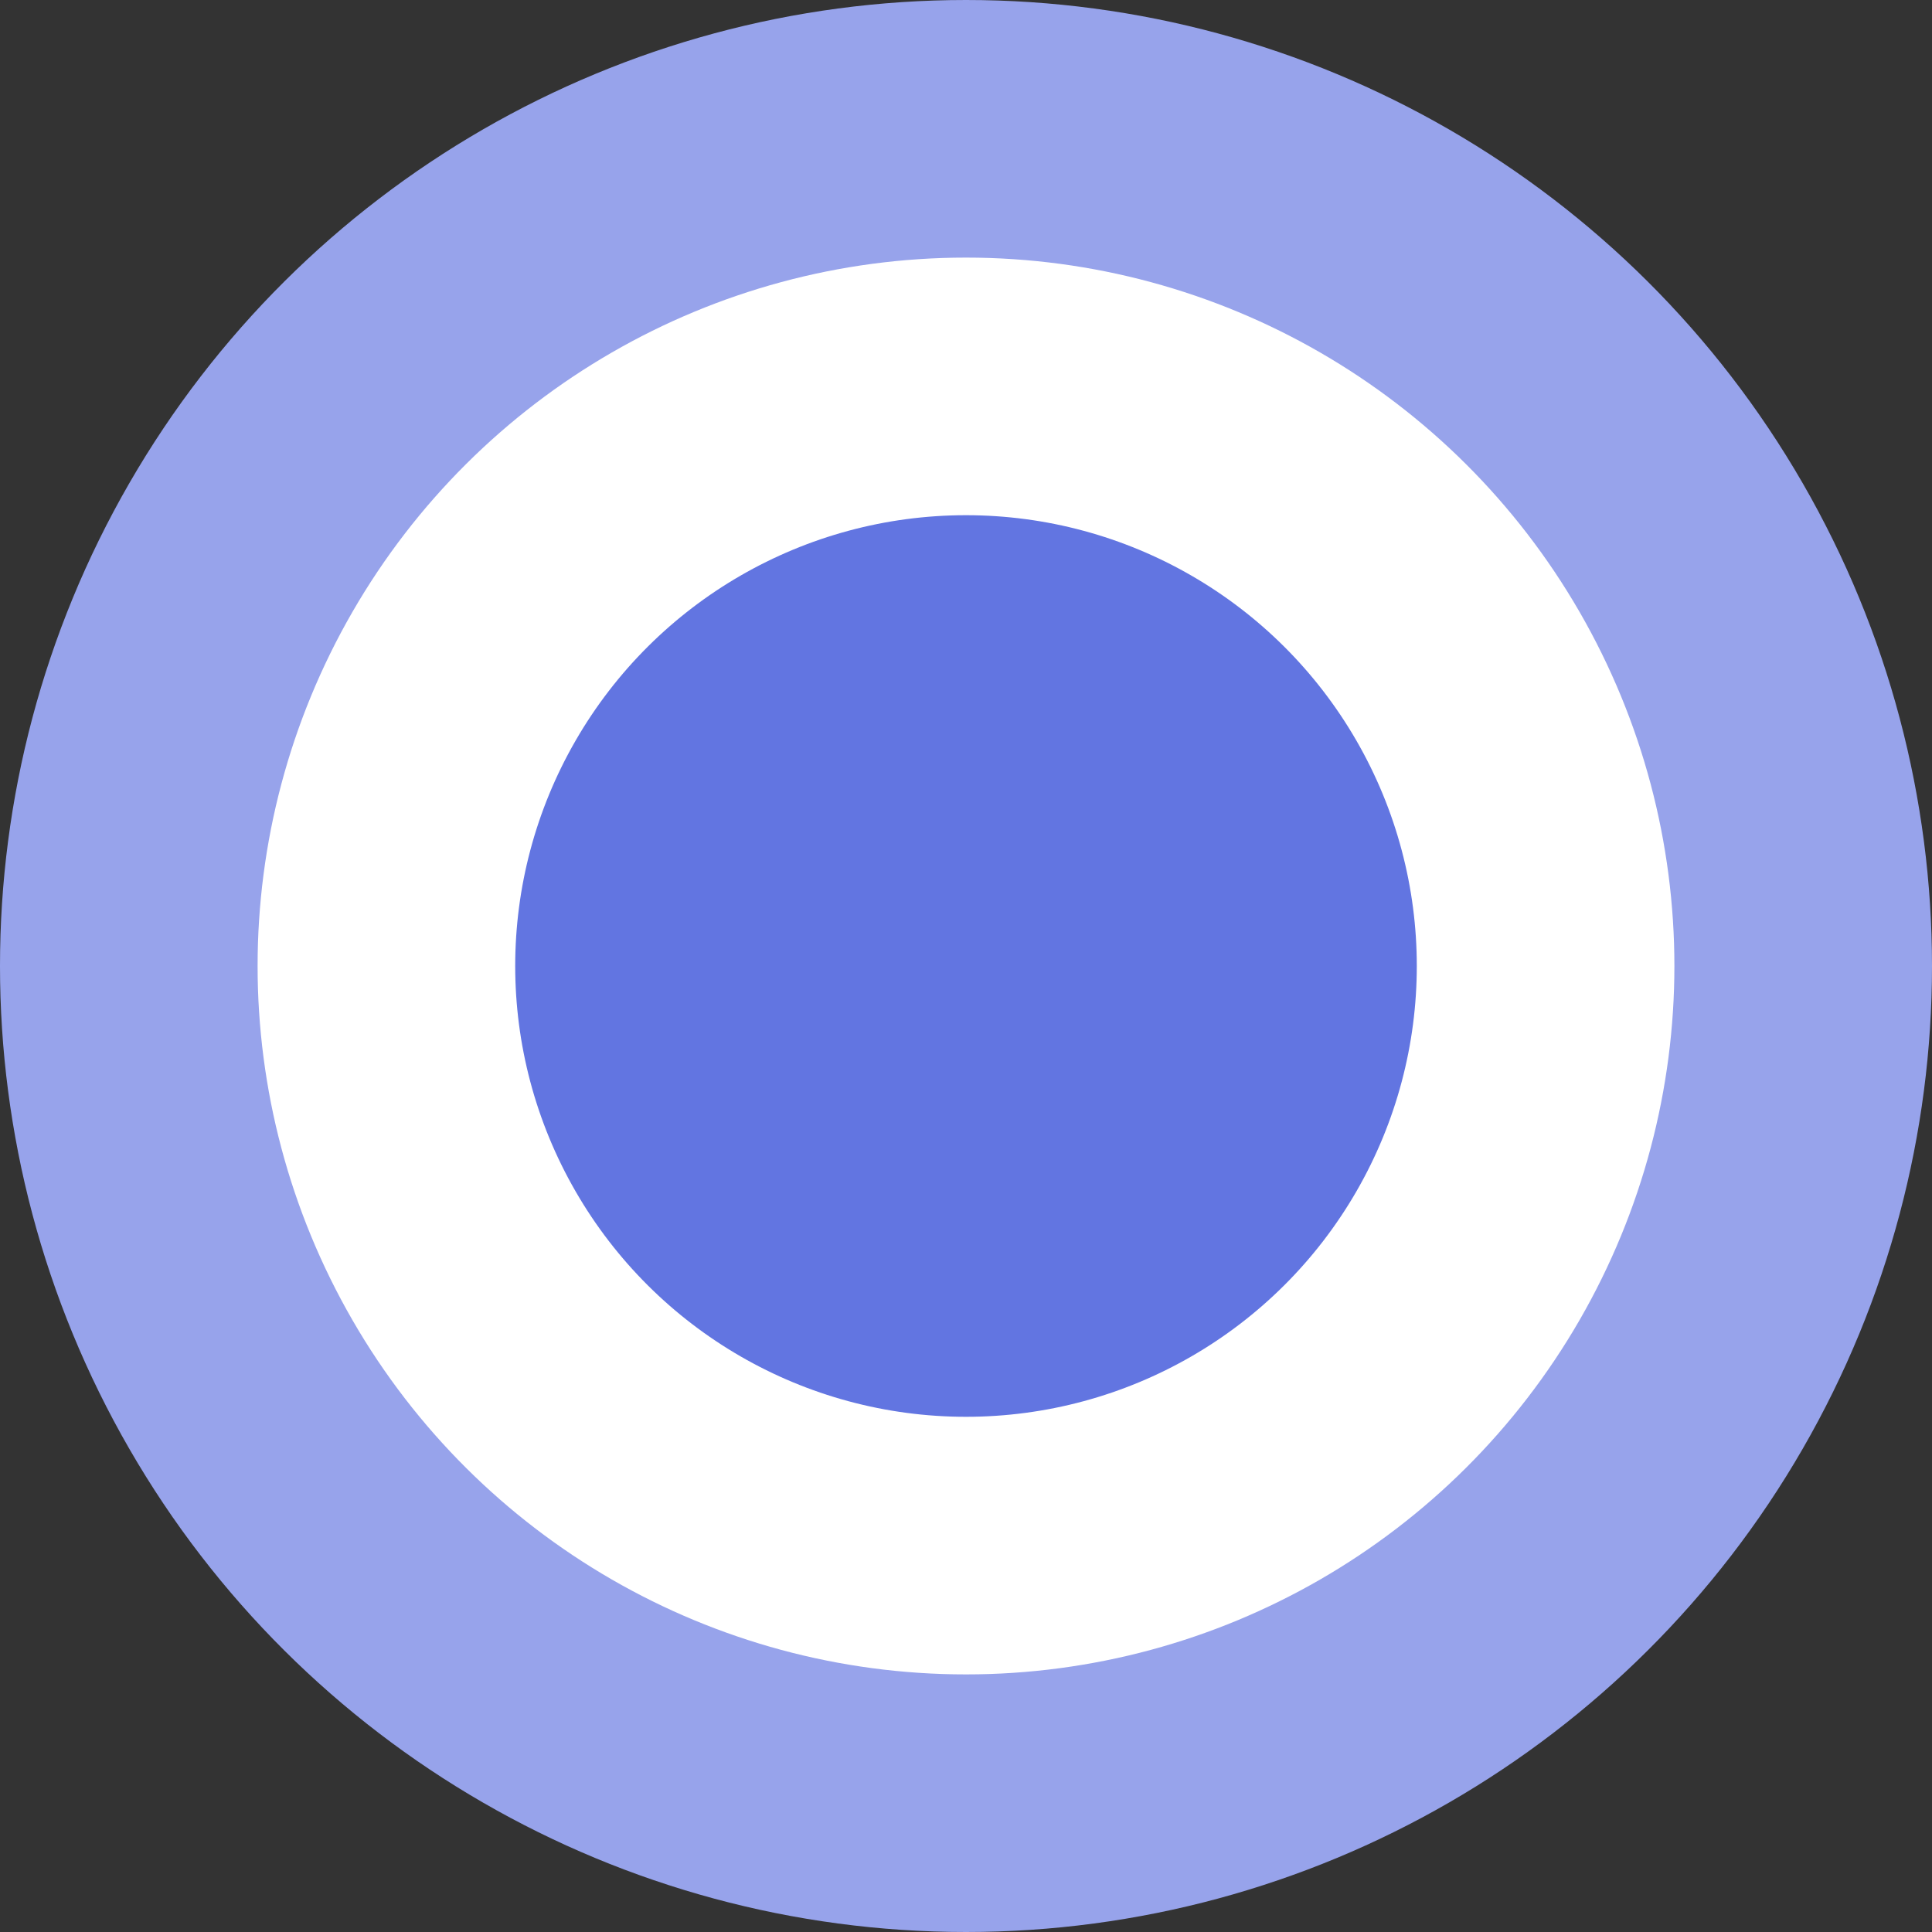 <svg width="15" height="15" viewBox="0 0 15 15" fill="none" xmlns="http://www.w3.org/2000/svg">
<rect x="0" y="0" width="15" height="15" fill="#333333" stroke="none"/>
<circle cx="7.5" cy="7.5" r="7.5" transform="rotate(90 7.5 7.5)" fill="#97A3EB"/>
<circle cx="7.5" cy="7.5" r="5.5" transform="rotate(90 7.5 7.5)" fill="white"/>
<circle opacity="0.75" cx="7.5" cy="7.5" r="3.5" transform="rotate(90 7.5 7.5)" fill="#2E47D7"/>
</svg>
